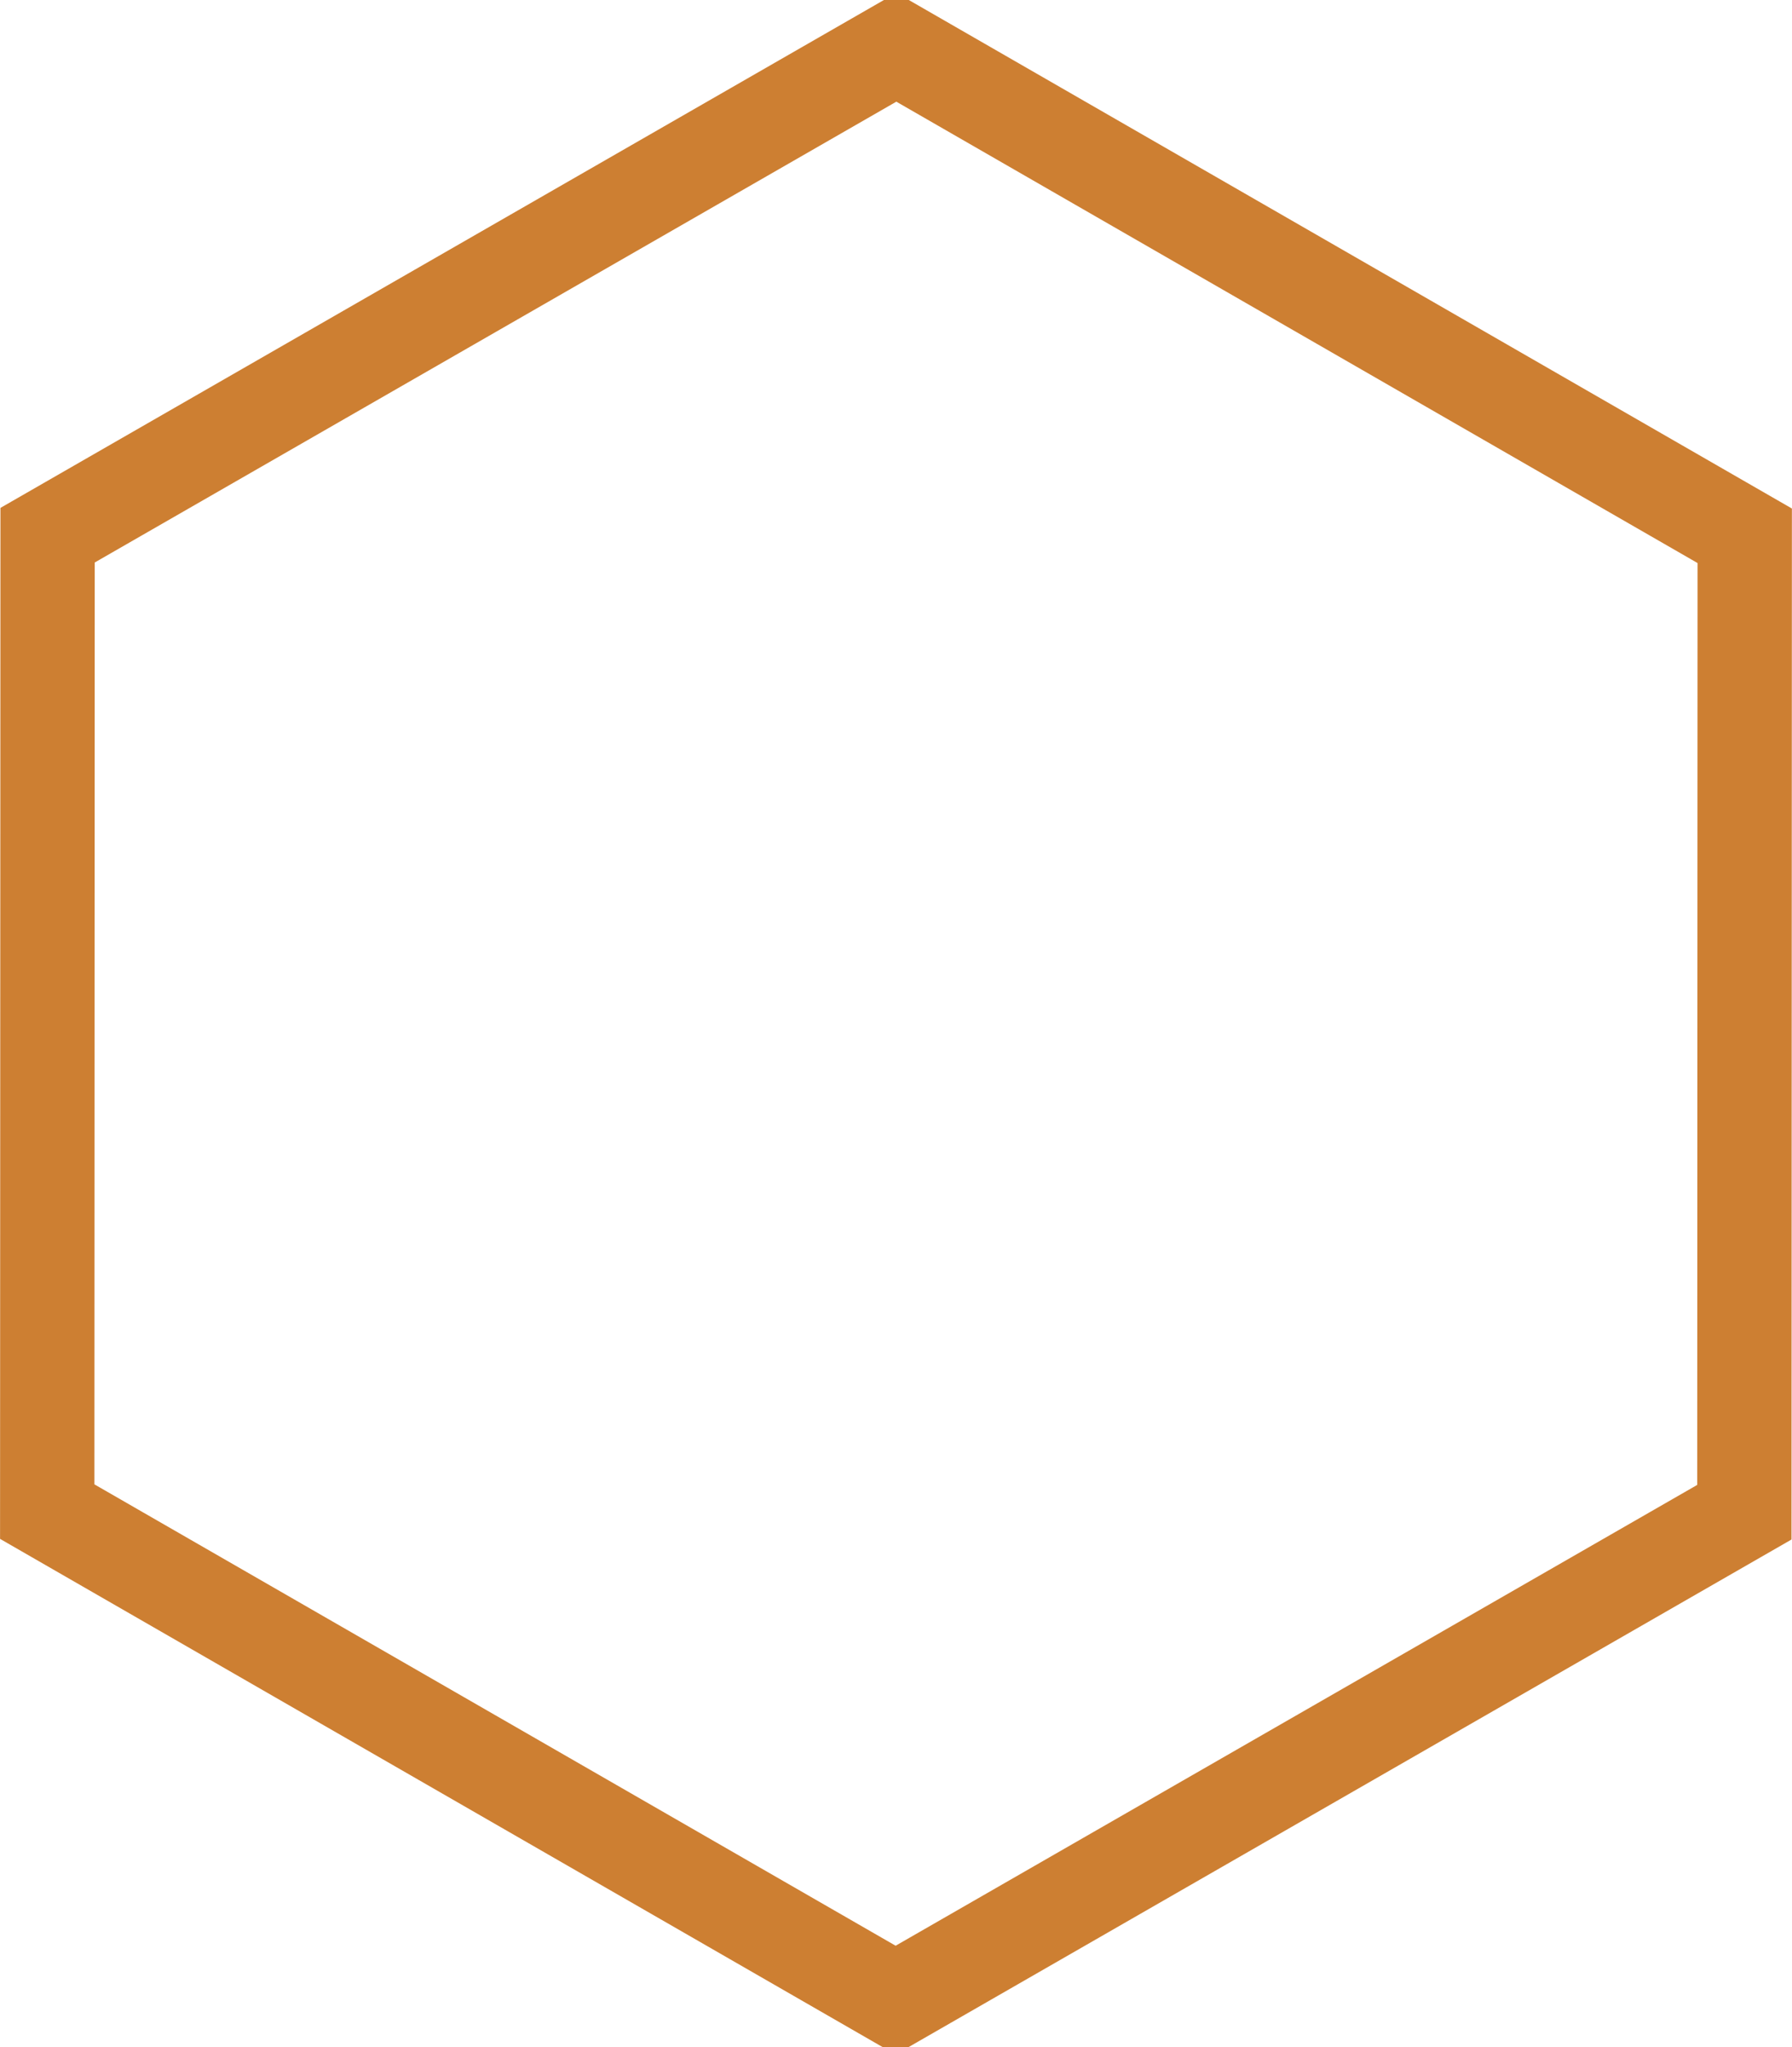 <svg xmlns="http://www.w3.org/2000/svg" width="190" height="217" viewBox="0 0 190 217">
  <defs>
    <style>
      .cls-1 {
        fill: none;
        stroke: #cd7f32;
        stroke-width: 10px;
        fill-rule: evenodd;
      }
    </style>
  </defs>
  <path id="lv75_99" data-name="lv75~99" class="cls-1" d="M137.958,420.013L48.007,368.23l0.039-103.5,89.991-51.72,89.951,51.783-0.039,103.5Z" transform="translate(-43 -208)"/>
</svg>
